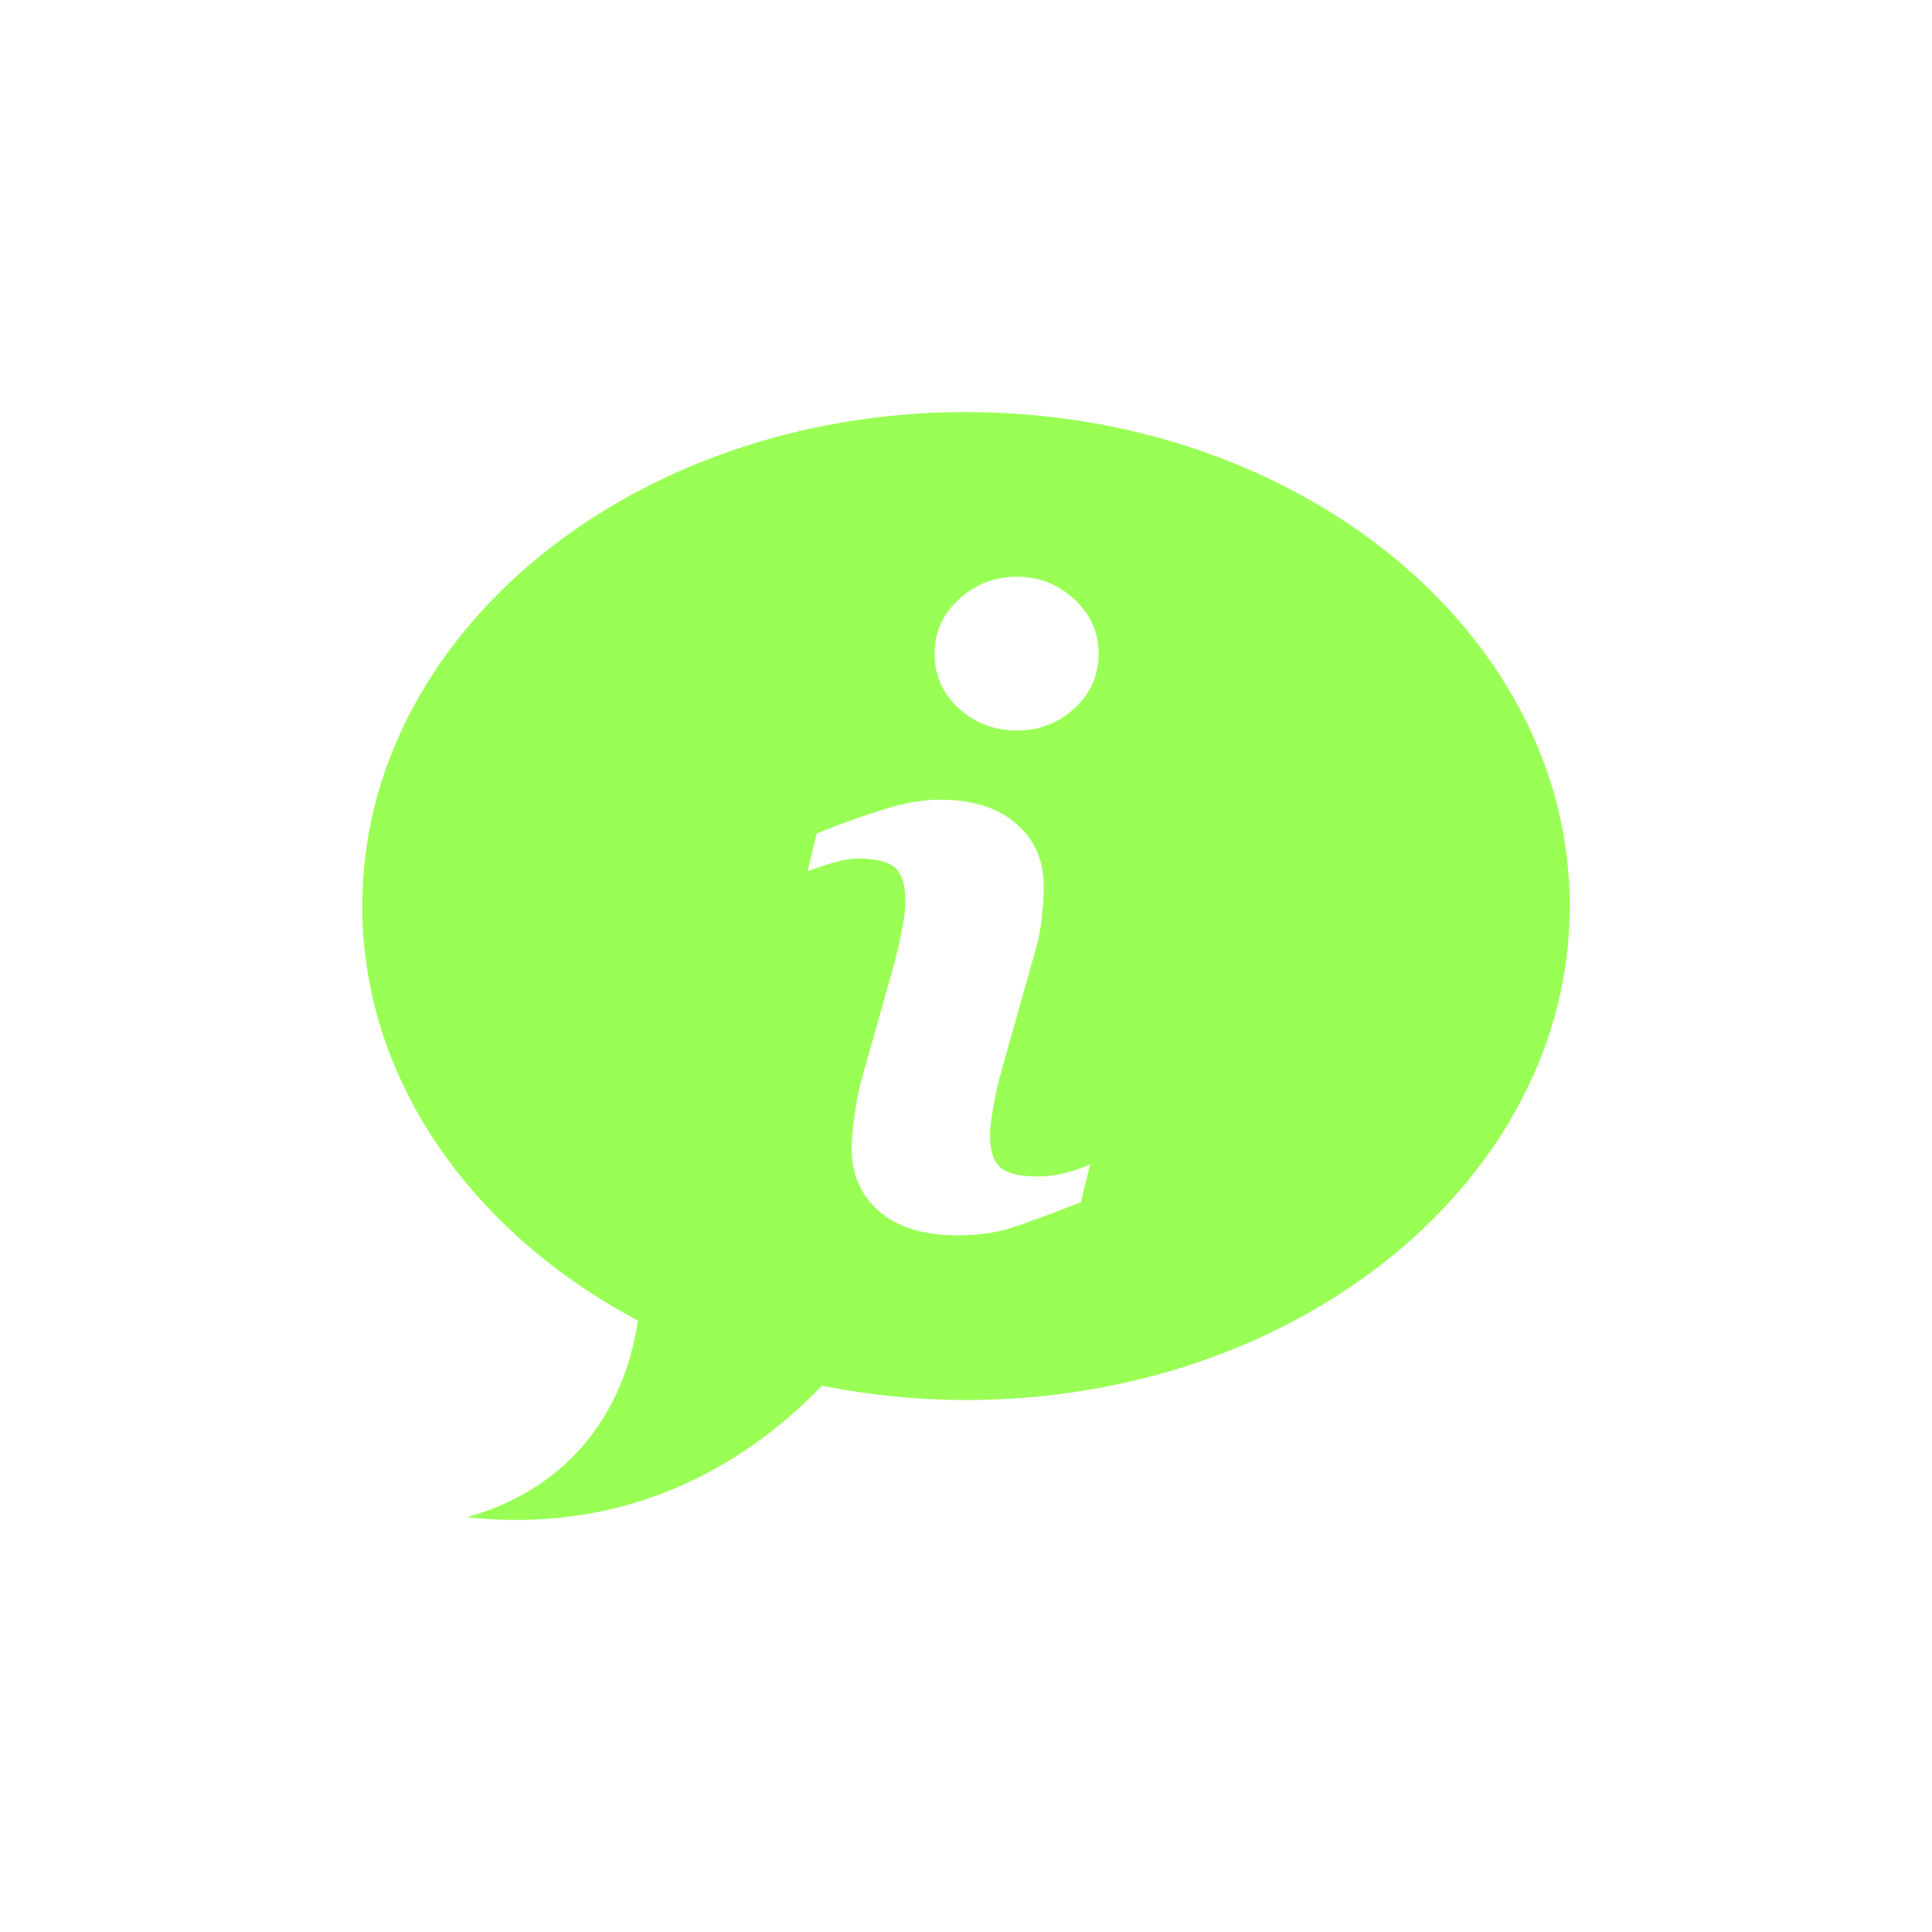 <svg height="96" width="96" xmlns="http://www.w3.org/2000/svg" xmlns:sodipodi="http://sodipodi.sourceforge.net/DTD/sodipodi-0.dtd" xmlns:inkscape="http://www.inkscape.org/namespaces/inkscape">
 <path d="M 48,20.475 C 31.432,20.475 18,31.464 18,45.021 c 0,8.635 5.454,16.221 13.693,20.596 -0.313,2.281 -1.74,7.863 -8.494,9.773 8.748,0.951 14.558,-3.315 17.642,-6.534 2.295,0.46 4.693,0.711 7.16,0.711 C 64.568,69.566 78,58.577 78,45.021 78,31.465 64.568,20.476 48,20.476 z m 2.528,8.182 c 1.122,3.6e-5 2.08,0.388 2.869,1.136 0.803,0.748 1.193,1.646 1.193,2.699 -1.4e-5,1.053 -0.39,1.951 -1.193,2.699 -0.79,0.734 -1.747,1.108 -2.869,1.108 -1.122,2.8e-5 -2.094,-0.374 -2.898,-1.108 -0.803,-0.748 -1.193,-1.646 -1.193,-2.699 -7e-6,-1.053 0.39,-1.951 1.193,-2.699 0.803,-0.748 1.776,-1.136 2.898,-1.136 z m -3.807,11.08 c 1.648,1.8e-5 2.92,0.418 3.807,1.222 0.9,0.79 1.335,1.822 1.335,3.097 -1.8e-5,0.263 -0.016,0.727 -0.085,1.392 -0.055,0.665 -0.175,1.264 -0.341,1.818 L 49.733,53.316 c -0.139,0.485 -0.259,1.024 -0.369,1.648 -0.111,0.623 -0.17,1.102 -0.17,1.42 -10e-6,0.803 0.18,1.357 0.54,1.648 0.36,0.291 0.988,0.426 1.875,0.426 0.416,0 0.894,-0.06 1.42,-0.199 0.526,-0.152 0.901,-0.287 1.136,-0.398 l -0.455,1.875 c -1.371,0.54 -2.478,0.945 -3.295,1.222 -0.818,0.29 -1.761,0.425 -2.842,0.425 -1.662,0 -2.964,-0.39 -3.892,-1.193 -0.914,-0.817 -1.364,-1.85 -1.364,-3.097 -2e-6,-0.485 0.044,-0.979 0.114,-1.477 0.069,-0.513 0.16,-1.096 0.312,-1.733 l 1.705,-6.051 c 0.152,-0.582 0.272,-1.135 0.369,-1.648 0.111,-0.526 0.17,-0.991 0.17,-1.42 -5e-6,-0.776 -0.164,-1.315 -0.483,-1.619 -0.319,-0.305 -0.918,-0.483 -1.818,-0.483 -0.443,1.8e-5 -0.893,0.089 -1.364,0.227 -0.457,0.139 -0.861,0.273 -1.193,0.398 l 0.455,-1.875 c 1.122,-0.457 2.214,-0.846 3.239,-1.165 1.025,-0.332 1.983,-0.511 2.898,-0.511 z" fill="#99ff55" inkscape:connector-curvature="0"/>
</svg>
